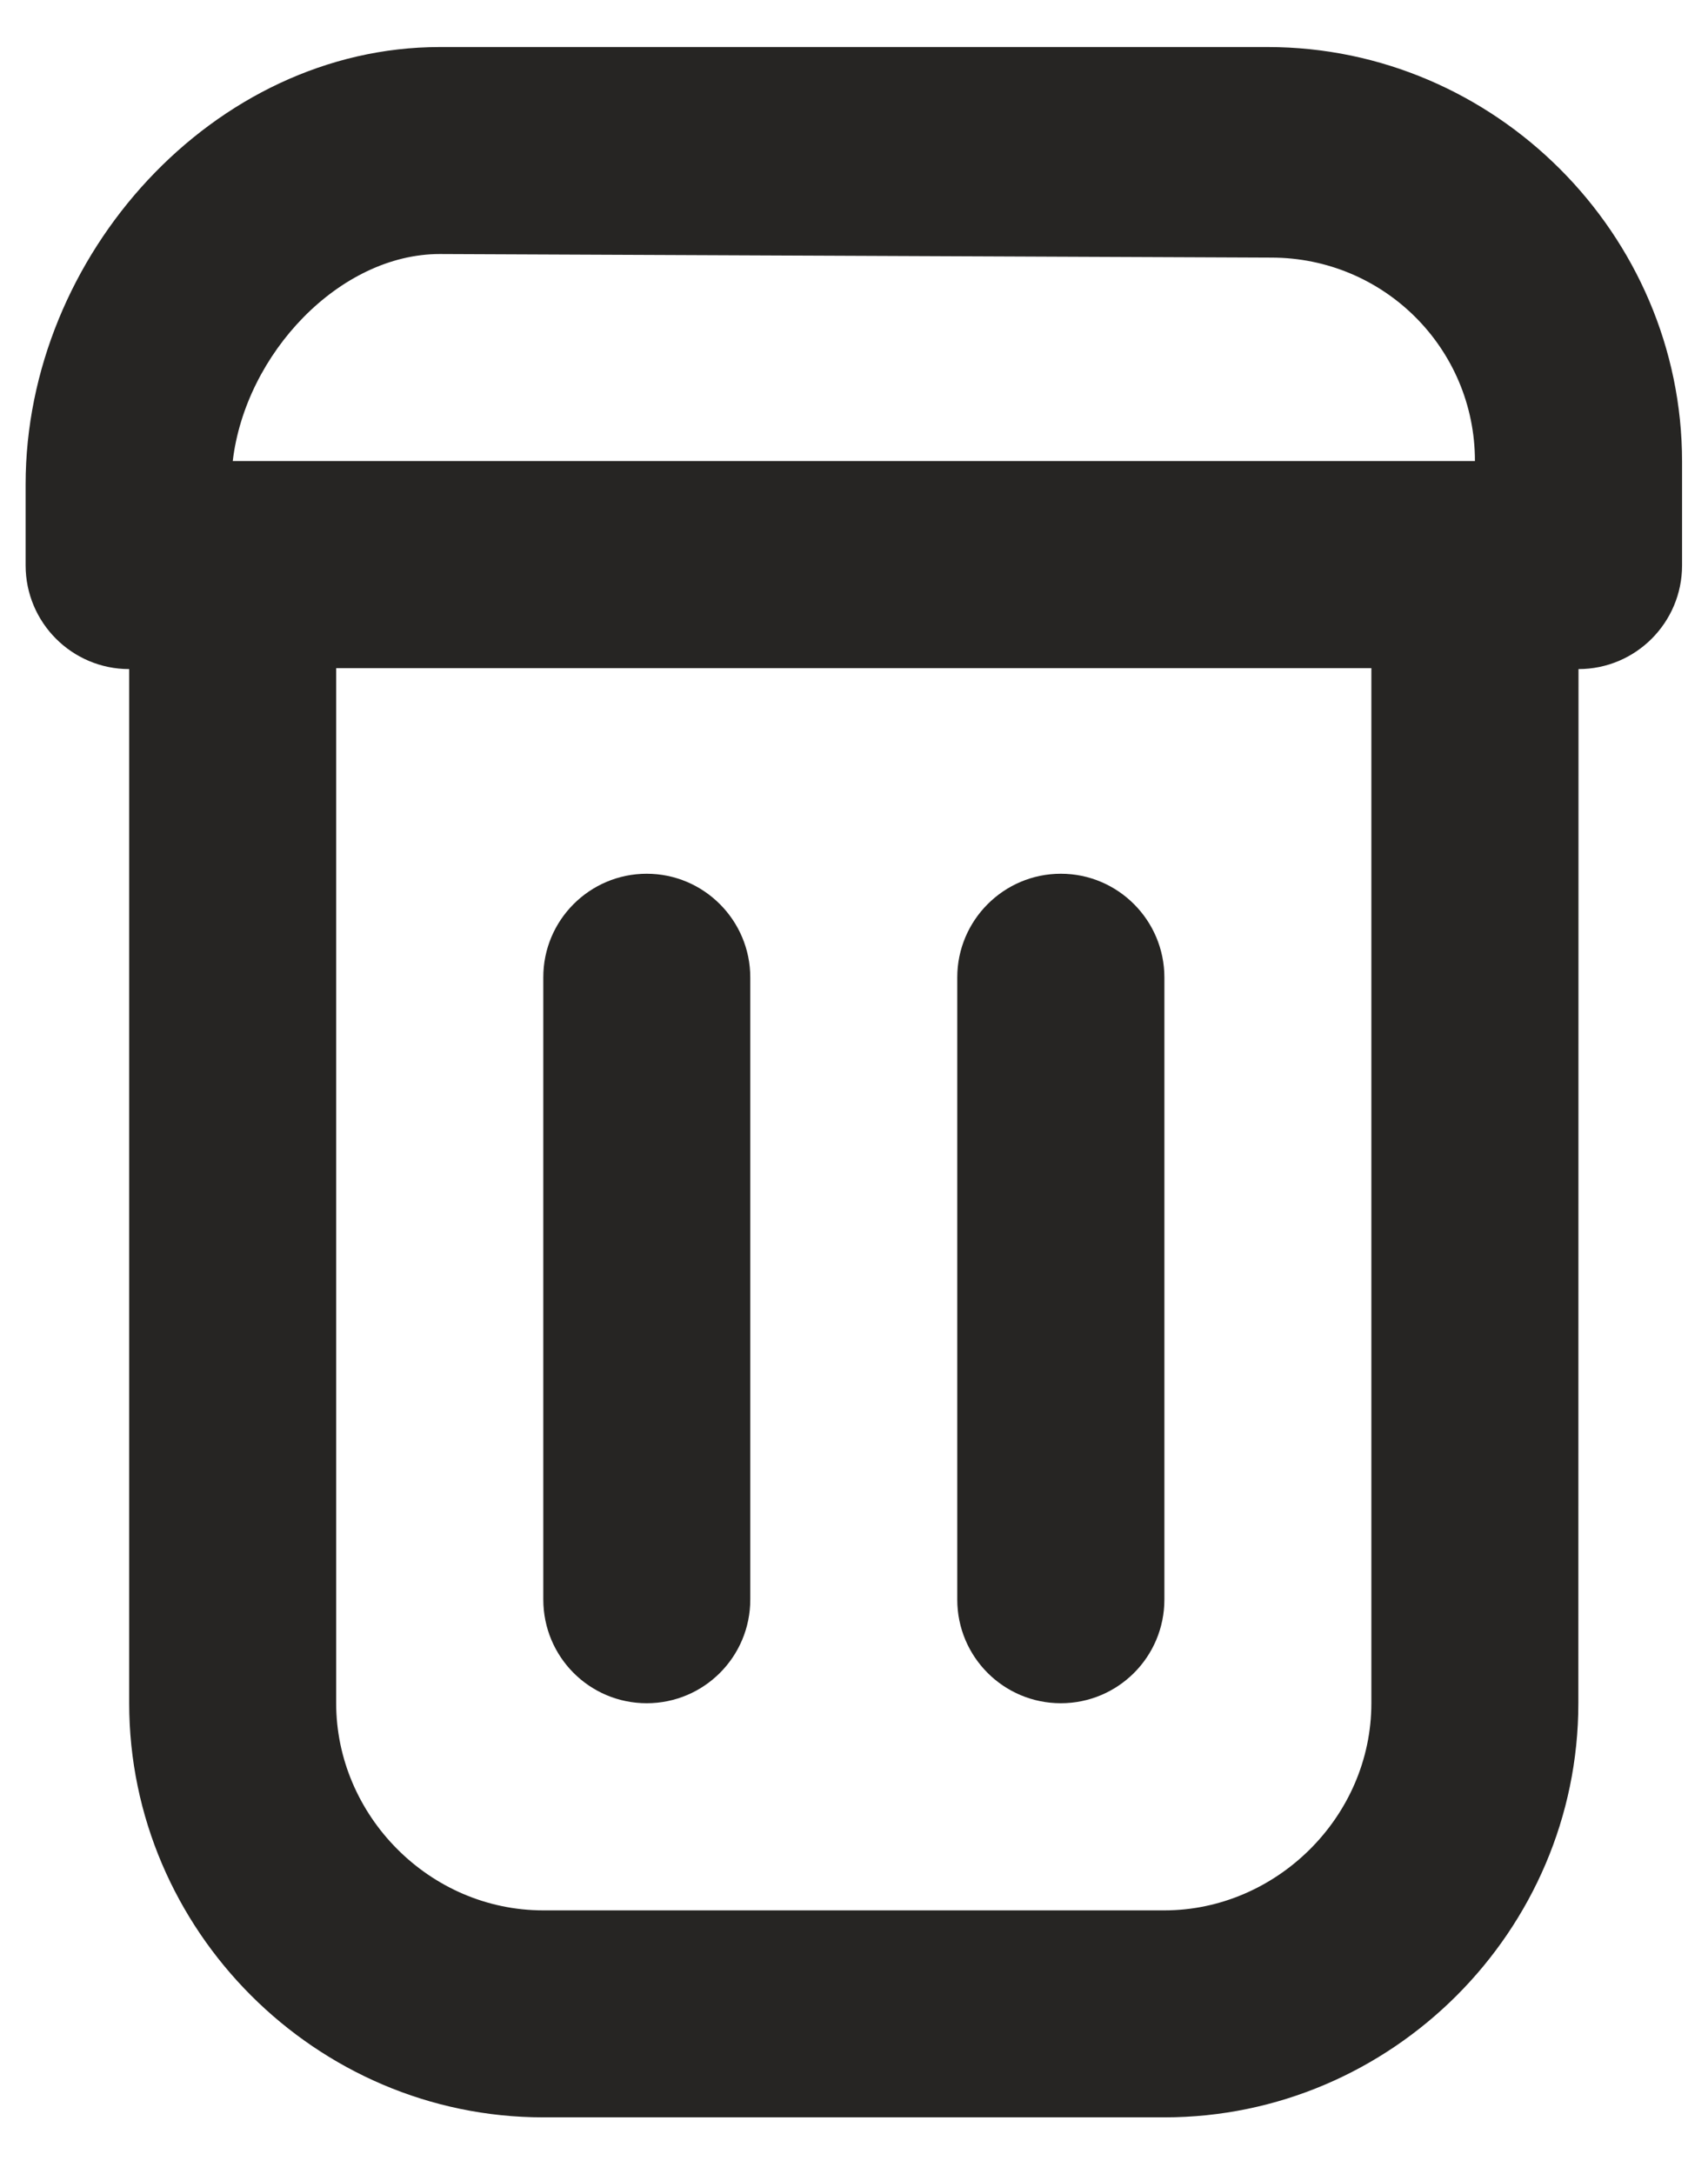 <svg width="11" height="14" viewBox="0 0 11 14" fill="none" xmlns="http://www.w3.org/2000/svg">
<path fill-rule="evenodd" clip-rule="evenodd" d="M2.832 0.303C1.378 0.303 0.165 1.645 0.165 3.119V3.641C0.165 4.01 0.464 4.309 0.832 4.309L0.832 10.969C0.832 12.431 2.035 13.636 3.499 13.636H7.499C8.962 13.636 10.165 12.435 10.165 10.969L10.166 4.309C10.534 4.309 10.833 4.01 10.833 3.641V2.973C10.833 1.509 9.627 0.303 8.165 0.303H2.832ZM2.832 1.636L8.187 1.659C8.912 1.659 9.499 2.243 9.499 2.969H1.499C1.581 2.277 2.188 1.636 2.832 1.636ZM8.832 4.303H2.165V10.969C2.165 11.69 2.764 12.303 3.499 12.303H7.499C8.218 12.303 8.832 11.702 8.832 10.969V4.303ZM4.165 5.627C3.797 5.627 3.498 5.927 3.499 6.295V10.301C3.499 10.671 3.797 10.969 4.165 10.969C4.533 10.969 4.832 10.671 4.832 10.301V6.295C4.832 5.927 4.533 5.627 4.165 5.627ZM6.165 6.295C6.165 5.927 6.464 5.627 6.832 5.627C7.2 5.627 7.499 5.927 7.499 6.295V10.301C7.499 10.671 7.2 10.969 6.832 10.969C6.464 10.969 6.165 10.671 6.165 10.301V6.295Z" fill="#262523"/>
</svg>
